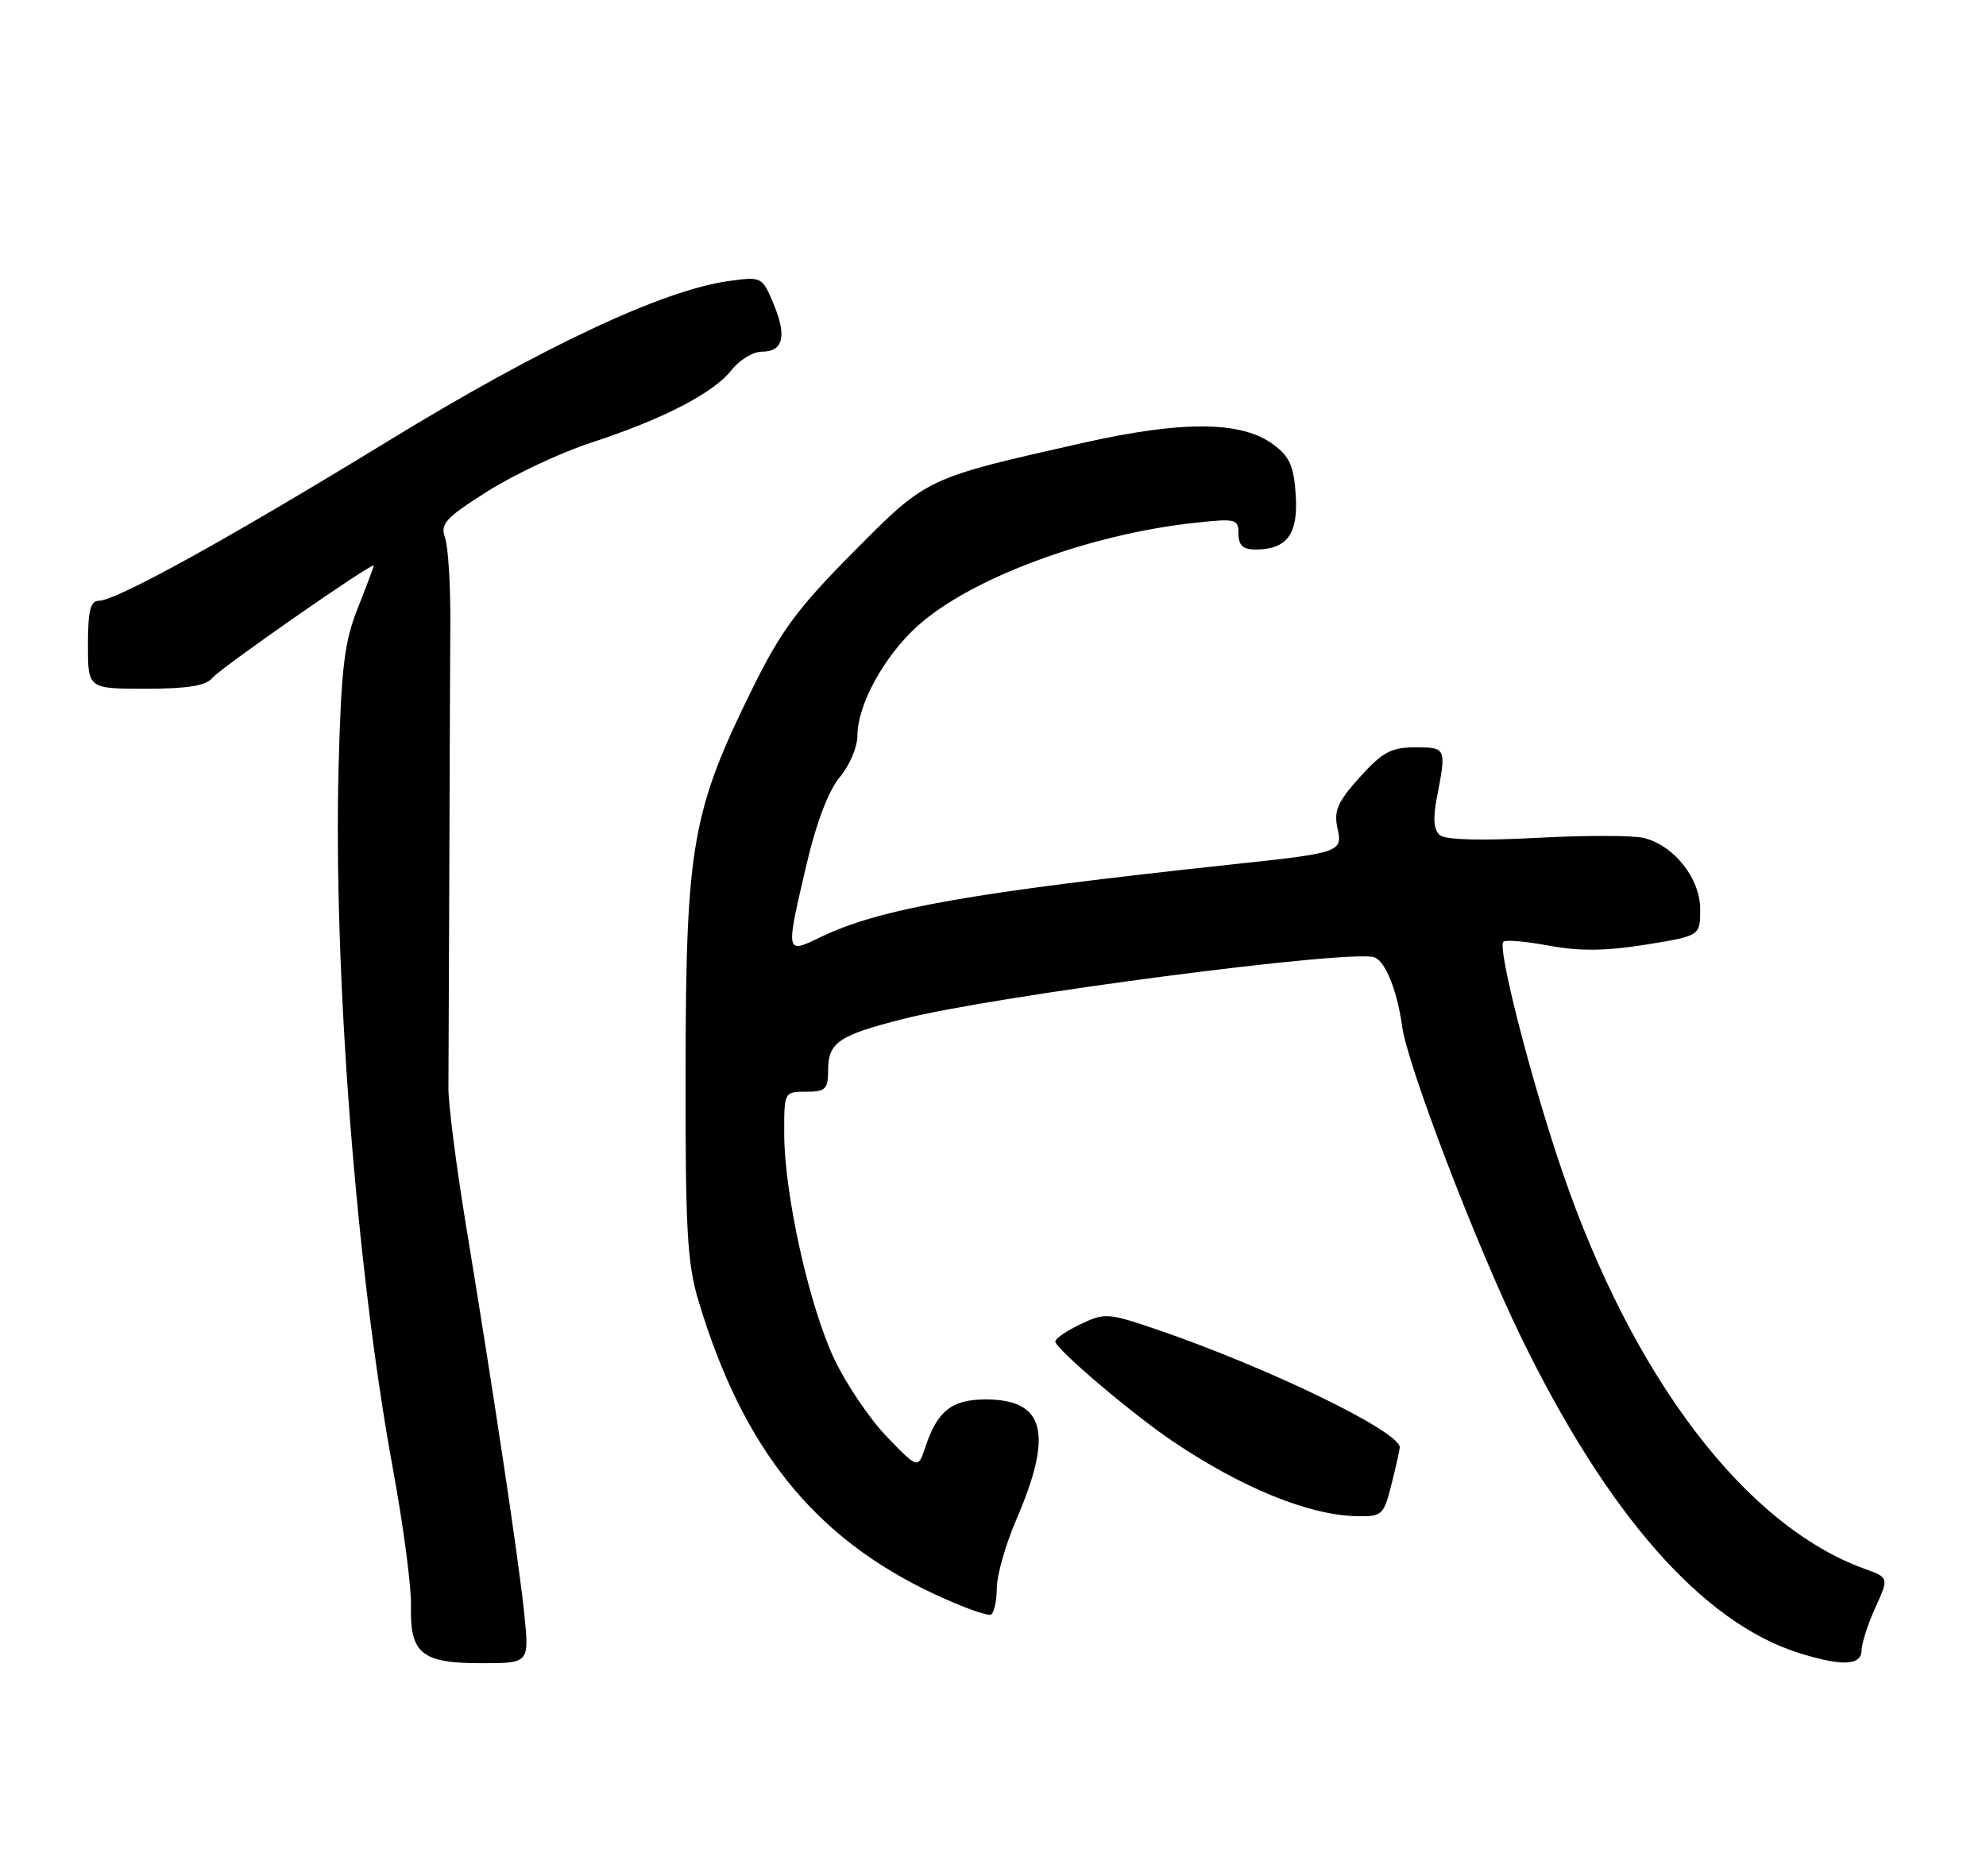 <?xml version="1.0" encoding="UTF-8" standalone="no"?>
<!DOCTYPE svg PUBLIC "-//W3C//DTD SVG 1.1//EN" "http://www.w3.org/Graphics/SVG/1.1/DTD/svg11.dtd" >
<svg xmlns="http://www.w3.org/2000/svg" xmlns:xlink="http://www.w3.org/1999/xlink" version="1.1" viewBox="0 0 271 256">
 <g >
 <path fill="currentColor"
d=" M 71.54 220.25 C 70.79 212.97 67.38 190.27 63.55 167.00 C 62.24 159.03 61.18 150.70 61.19 148.50 C 61.21 146.30 61.26 133.25 61.31 119.50 C 61.35 105.75 61.42 90.22 61.45 85.00 C 61.48 79.78 61.15 74.54 60.72 73.36 C 60.04 71.50 60.81 70.67 66.55 67.04 C 70.19 64.74 76.52 61.77 80.62 60.43 C 90.42 57.23 97.34 53.66 99.80 50.53 C 100.89 49.14 102.75 48.00 103.93 48.00 C 106.88 48.00 107.40 45.90 105.56 41.48 C 104.00 37.77 103.94 37.74 99.48 38.35 C 90.48 39.58 73.92 47.36 52.95 60.20 C 31.06 73.60 15.84 82.00 13.46 82.00 C 12.34 82.00 12.00 83.41 12.00 88.00 C 12.00 94.00 12.00 94.00 19.88 94.00 C 25.59 94.00 28.09 93.60 28.97 92.53 C 30.16 91.11 51.00 76.60 51.00 77.20 C 51.00 77.36 50.02 79.97 48.82 83.00 C 46.99 87.61 46.57 91.07 46.21 104.39 C 45.46 132.45 48.60 173.22 53.62 200.50 C 55.04 208.20 56.15 216.60 56.08 219.16 C 55.92 225.69 57.53 227.00 65.69 227.00 C 72.23 227.00 72.23 227.00 71.54 220.25 Z  M 254.02 225.25 C 254.03 224.29 254.88 221.66 255.90 219.41 C 257.76 215.32 257.76 215.32 254.42 214.11 C 238.19 208.24 222.83 188.06 213.22 160.00 C 208.97 147.60 204.29 129.37 205.14 128.53 C 205.43 128.24 208.24 128.48 211.39 129.07 C 215.59 129.84 219.12 129.80 224.56 128.93 C 232.00 127.73 232.00 127.73 232.00 124.10 C 232.00 119.90 228.45 115.40 224.32 114.37 C 222.88 114.00 216.30 114.00 209.70 114.35 C 202.13 114.76 197.26 114.63 196.49 113.99 C 195.63 113.28 195.51 111.73 196.09 108.74 C 197.38 102.08 197.34 102.00 193.12 102.00 C 189.84 102.00 188.65 102.64 185.55 106.07 C 182.55 109.40 181.99 110.66 182.49 112.95 C 183.23 116.32 183.05 116.38 168.00 117.99 C 132.39 121.82 120.05 124.00 111.97 127.90 C 107.16 130.23 107.17 130.29 110.09 117.84 C 111.41 112.21 113.07 107.89 114.59 106.07 C 115.92 104.50 117.00 101.96 117.00 100.42 C 117.00 96.21 120.63 89.57 125.19 85.45 C 132.43 78.90 148.69 72.87 163.25 71.33 C 168.65 70.75 169.00 70.85 169.00 72.86 C 169.00 74.43 169.62 75.00 171.31 75.00 C 175.61 75.00 177.16 72.91 176.81 67.57 C 176.56 63.63 175.98 62.31 173.76 60.67 C 169.44 57.45 161.41 57.38 147.80 60.44 C 126.25 65.30 126.54 65.16 116.40 75.39 C 108.80 83.06 106.53 86.14 102.64 94.04 C 94.45 110.66 93.61 115.44 93.55 145.50 C 93.51 167.72 93.76 172.37 95.30 177.50 C 101.35 197.73 111.12 209.89 127.49 217.56 C 131.33 219.36 134.81 220.61 135.24 220.35 C 135.66 220.09 136.01 218.45 136.02 216.69 C 136.04 214.94 137.22 210.80 138.64 207.50 C 143.78 195.63 142.61 191.00 134.50 191.00 C 129.88 191.00 127.90 192.56 126.27 197.50 C 125.27 200.50 125.27 200.50 120.99 196.06 C 118.64 193.62 115.40 188.81 113.79 185.37 C 110.38 178.07 107.03 162.96 107.01 154.75 C 107.00 149.02 107.01 149.00 110.00 149.00 C 112.64 149.00 113.00 148.65 113.00 146.12 C 113.00 142.28 114.38 141.33 123.19 139.08 C 135.55 135.92 184.56 129.51 187.56 130.66 C 189.07 131.24 190.65 135.20 191.33 140.09 C 192.06 145.44 201.44 169.94 207.56 182.50 C 219.36 206.73 232.32 221.47 245.50 225.61 C 251.33 227.44 254.00 227.33 254.02 225.25 Z  M 189.88 202.56 C 190.50 200.11 191.00 197.86 191.00 197.54 C 191.00 195.35 172.95 186.60 157.70 181.40 C 151.21 179.19 150.73 179.16 147.45 180.73 C 145.55 181.63 144.00 182.69 144.00 183.09 C 144.00 184.06 154.45 192.95 160.00 196.69 C 169.47 203.08 178.63 206.81 185.13 206.93 C 188.61 207.00 188.81 206.81 189.88 202.56 Z "/>
</g>
</svg>